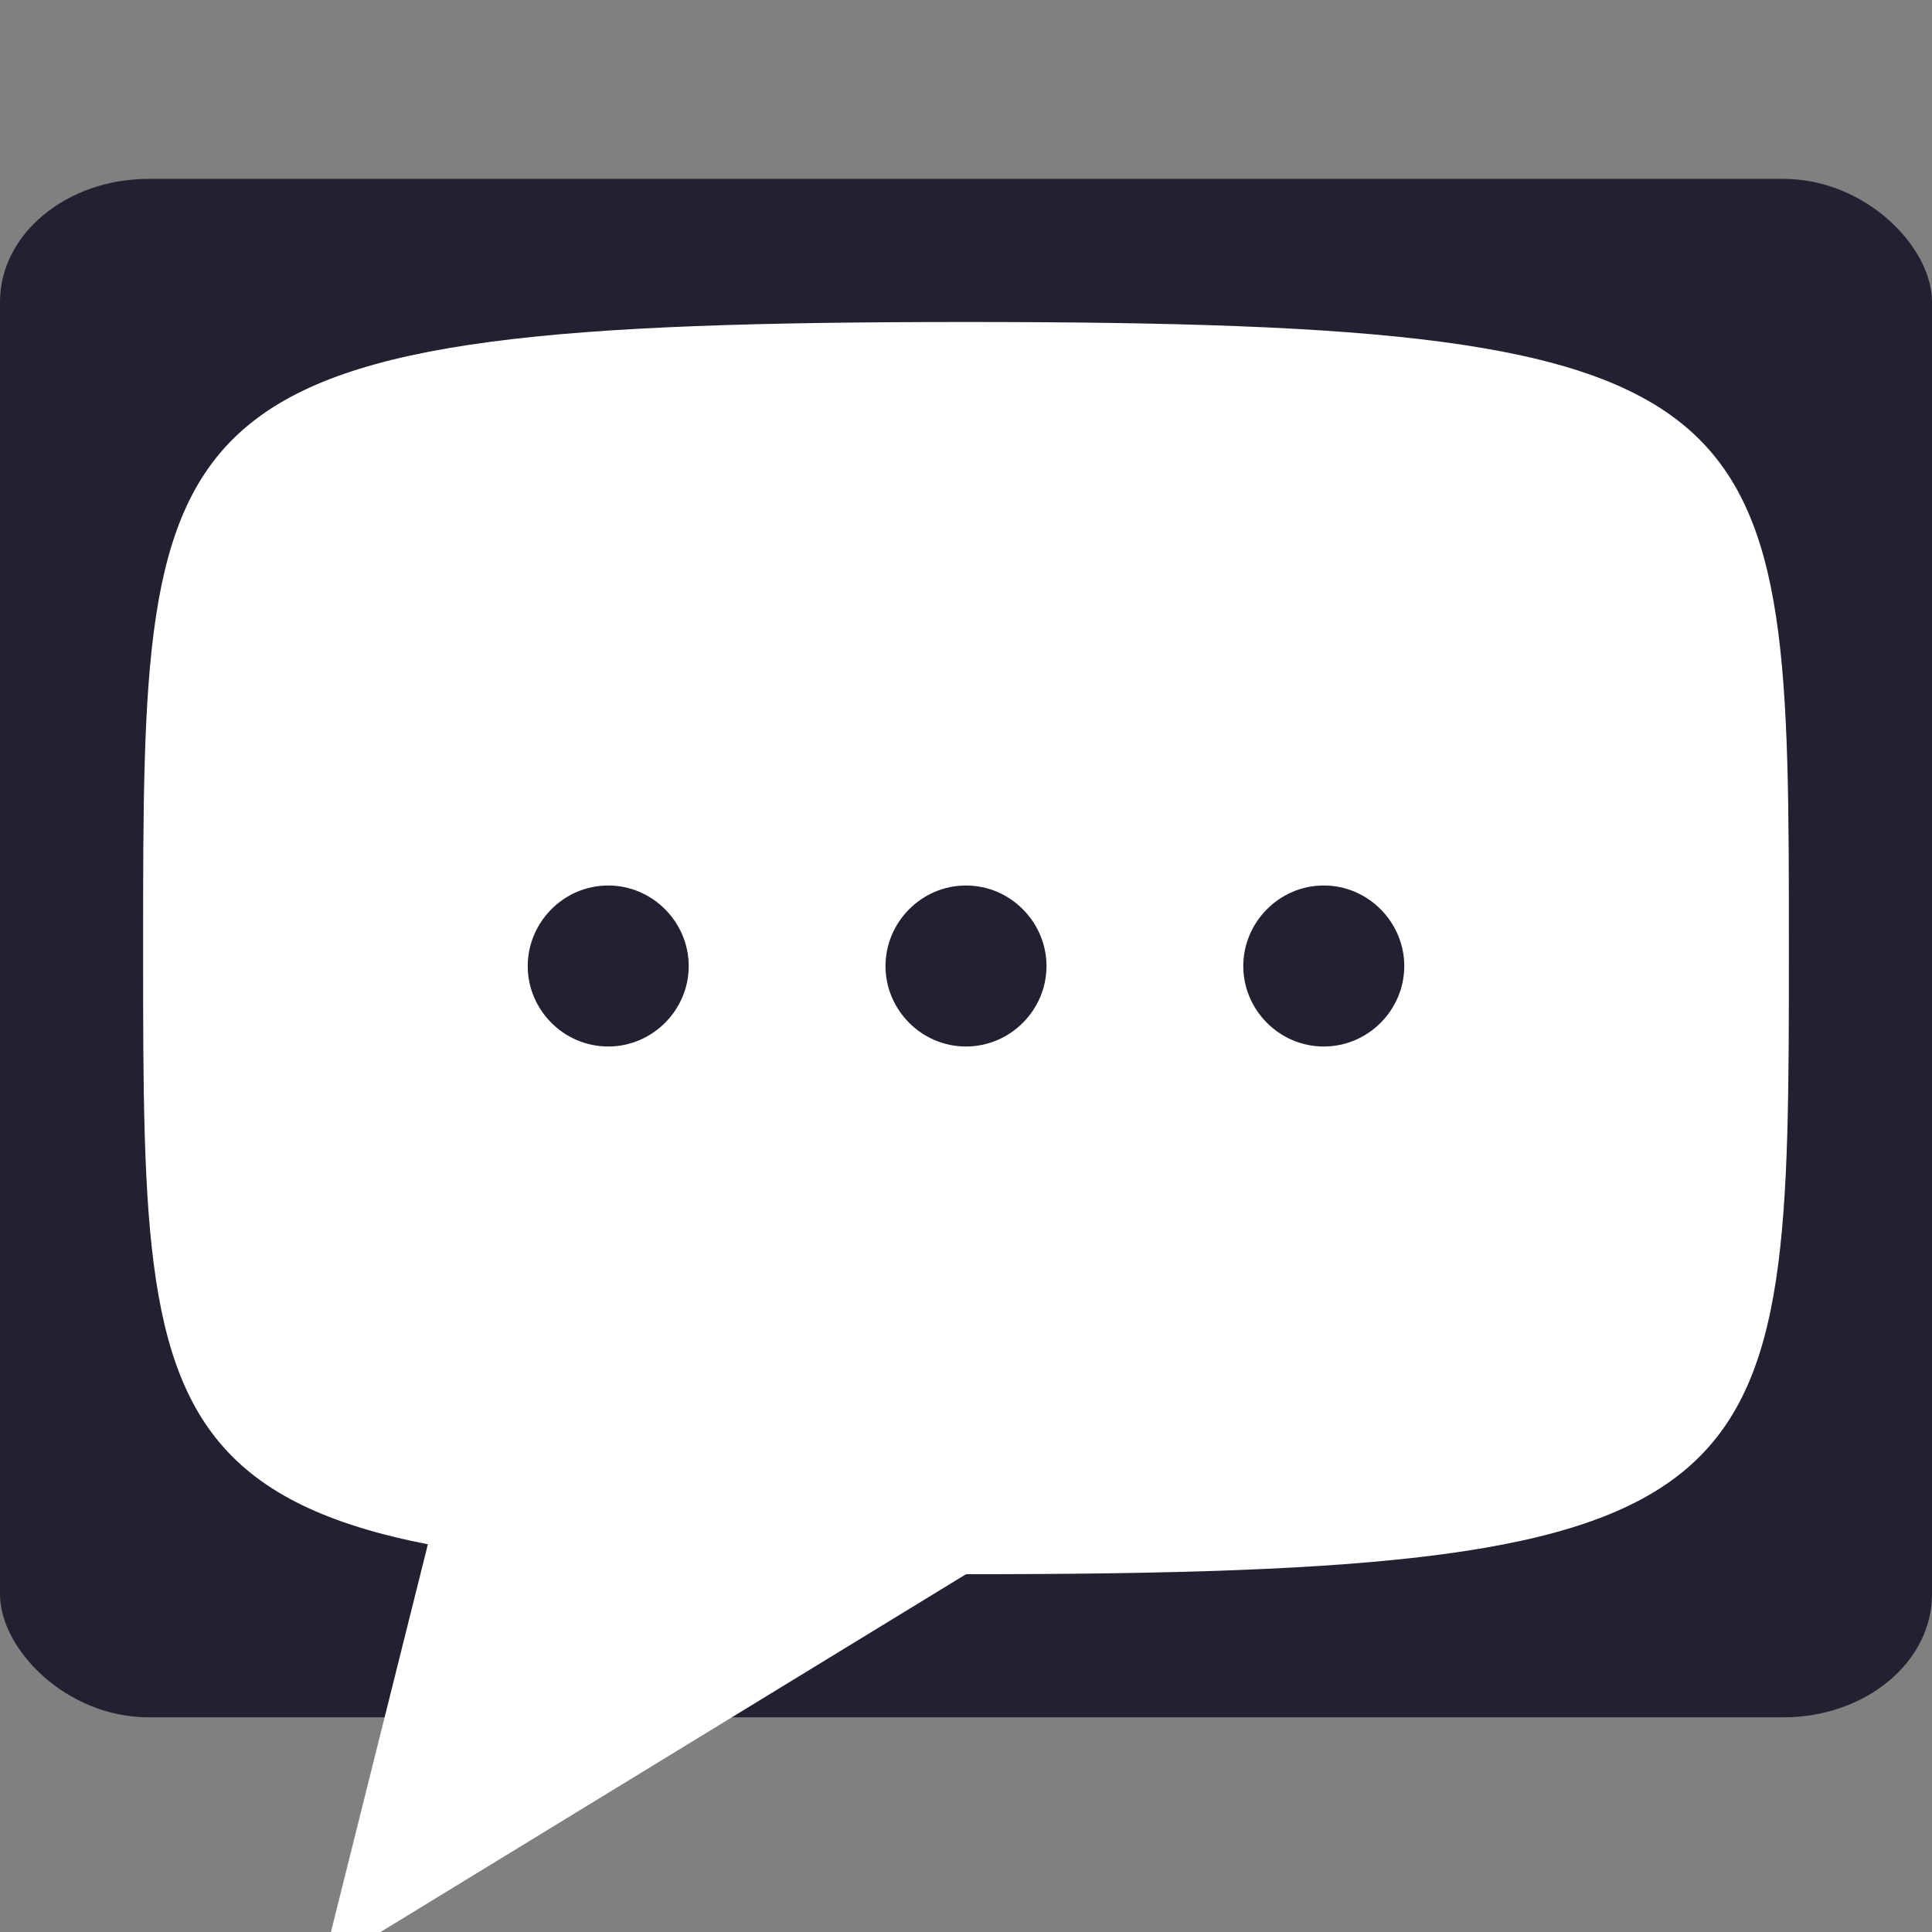 <?xml version="1.0" encoding="UTF-8" standalone="no"?>
<svg width="108" height="108" viewBox="0 0 108 108" version="1.1" id="svg189" xmlns="http://www.w3.org/2000/svg" xmlns:svg="http://www.w3.org/2000/svg" xmlns:rdf="http://www.w3.org/1999/02/22-rdf-syntax-ns#" xmlns:cc="http://creativecommons.org/ns#" xmlns:dc="http://purl.org/dc/elements/1.1/">
  <rect x="0" y="0" width="108" height="108" fill="#808080" stroke="none"/>
  <defs id="defs9" />
  <g id="g856" transform="translate(-10,-2)">
    <rect style="display:inline;opacity:1;fill:#241f31;fill-opacity:1;stroke:none;stroke-width:0.236;stroke-linecap:butt;stroke-linejoin:miter;stroke-miterlimit:4;stroke-dasharray:none;stroke-dashoffset:0;stroke-opacity:1;marker:none;marker-start:none;marker-mid:none;marker-end:none;paint-order:normal;enable-background:new" id="rect1083" width="108" height="86" x="10" y="12" rx="8.308" ry="6.88" />
    <path style="font-variation-settings:normal;opacity:1;fill:#ffffff;fill-opacity:1;fill-rule:evenodd;stroke:none;stroke-width:2;stroke-linecap:round;stroke-linejoin:round;stroke-miterlimit:4;stroke-dasharray:none;stroke-dashoffset:0;stroke-opacity:0.8" d="M 28,112 42,56 64,90 Z" id="path878" />
    <path style="fill:#ffffff;stroke-width:4.384;stroke-opacity:0.8" d="m 110,55 c 0,31 0,35 -46,35 -46,0 -46,-4 -46,-35 0,-31 0,-35 46,-35 46,0 46,4 46,35 z" id="path875" />
    <g id="g886" style="fill:#241f31;fill-opacity:1" transform="translate(0,1)">
      <path id="path850" d="M 63.999,50.5 C 61.504,50.5 59.5,52.56 59.5,55.005 59.5,57.446 61.504,59.5 63.999,59.5 66.494,59.5 68.5,57.446 68.5,55.005 68.5,52.56 66.494,50.5 63.999,50.5 Z" style="color:#000000;font-style:normal;font-variant:normal;font-weight:bold;font-stretch:normal;font-size:48px;line-height:25px;font-family:'SF Mono';-inkscape-font-specification:'SF Mono Bold';font-variant-ligatures:normal;font-variant-position:normal;font-variant-caps:normal;font-variant-numeric:normal;font-variant-alternates:normal;font-variant-east-asian:normal;font-feature-settings:normal;font-variation-settings:normal;text-indent:0;text-align:start;text-decoration:none;text-decoration-line:none;text-decoration-style:solid;text-decoration-color:#000000;letter-spacing:0px;word-spacing:0px;text-transform:none;writing-mode:lr-tb;direction:ltr;text-orientation:mixed;dominant-baseline:auto;baseline-shift:baseline;text-anchor:start;white-space:normal;shape-padding:0;shape-margin:0;inline-size:0;clip-rule:nonzero;display:inline;overflow:visible;visibility:visible;opacity:1;isolation:auto;mix-blend-mode:normal;color-interpolation:sRGB;color-interpolation-filters:linearRGB;solid-color:#000000;solid-opacity:1;fill:#241f31;fill-opacity:1;fill-rule:nonzero;stroke:none;stroke-width:3.285;stroke-linecap:butt;stroke-linejoin:miter;stroke-miterlimit:4;stroke-dasharray:none;stroke-dashoffset:0;stroke-opacity:1;color-rendering:auto;image-rendering:auto;shape-rendering:auto;text-rendering:auto;enable-background:accumulate;stop-color:#000000;stop-opacity:1" />
      <path id="path850-3" d="M 83.999,50.5 C 81.504,50.5 79.5,52.56 79.5,55.005 79.5,57.446 81.504,59.5 83.999,59.5 86.494,59.5 88.5,57.446 88.5,55.005 88.5,52.56 86.494,50.5 83.999,50.5 Z" style="color:#000000;font-style:normal;font-variant:normal;font-weight:bold;font-stretch:normal;font-size:48px;line-height:25px;font-family:'SF Mono';-inkscape-font-specification:'SF Mono Bold';font-variant-ligatures:normal;font-variant-position:normal;font-variant-caps:normal;font-variant-numeric:normal;font-variant-alternates:normal;font-variant-east-asian:normal;font-feature-settings:normal;font-variation-settings:normal;text-indent:0;text-align:start;text-decoration:none;text-decoration-line:none;text-decoration-style:solid;text-decoration-color:#000000;letter-spacing:0px;word-spacing:0px;text-transform:none;writing-mode:lr-tb;direction:ltr;text-orientation:mixed;dominant-baseline:auto;baseline-shift:baseline;text-anchor:start;white-space:normal;shape-padding:0;shape-margin:0;inline-size:0;clip-rule:nonzero;display:inline;overflow:visible;visibility:visible;opacity:1;isolation:auto;mix-blend-mode:normal;color-interpolation:sRGB;color-interpolation-filters:linearRGB;solid-color:#000000;solid-opacity:1;fill:#241f31;fill-opacity:1;fill-rule:nonzero;stroke:none;stroke-width:3.285;stroke-linecap:butt;stroke-linejoin:miter;stroke-miterlimit:4;stroke-dasharray:none;stroke-dashoffset:0;stroke-opacity:1;color-rendering:auto;image-rendering:auto;shape-rendering:auto;text-rendering:auto;enable-background:accumulate;stop-color:#000000;stop-opacity:1" />
      <path id="path850-6" d="M 43.999,50.5 C 41.504,50.5 39.5,52.56 39.5,55.005 39.5,57.446 41.504,59.5 43.999,59.5 46.494,59.5 48.5,57.446 48.5,55.005 48.5,52.56 46.494,50.5 43.999,50.5 Z" style="color:#000000;font-style:normal;font-variant:normal;font-weight:bold;font-stretch:normal;font-size:48px;line-height:25px;font-family:'SF Mono';-inkscape-font-specification:'SF Mono Bold';font-variant-ligatures:normal;font-variant-position:normal;font-variant-caps:normal;font-variant-numeric:normal;font-variant-alternates:normal;font-variant-east-asian:normal;font-feature-settings:normal;font-variation-settings:normal;text-indent:0;text-align:start;text-decoration:none;text-decoration-line:none;text-decoration-style:solid;text-decoration-color:#000000;letter-spacing:0px;word-spacing:0px;text-transform:none;writing-mode:lr-tb;direction:ltr;text-orientation:mixed;dominant-baseline:auto;baseline-shift:baseline;text-anchor:start;white-space:normal;shape-padding:0;shape-margin:0;inline-size:0;clip-rule:nonzero;display:inline;overflow:visible;visibility:visible;opacity:1;isolation:auto;mix-blend-mode:normal;color-interpolation:sRGB;color-interpolation-filters:linearRGB;solid-color:#000000;solid-opacity:1;fill:#241f31;fill-opacity:1;fill-rule:nonzero;stroke:none;stroke-width:3.285;stroke-linecap:butt;stroke-linejoin:miter;stroke-miterlimit:4;stroke-dasharray:none;stroke-dashoffset:0;stroke-opacity:1;color-rendering:auto;image-rendering:auto;shape-rendering:auto;text-rendering:auto;enable-background:accumulate;stop-color:#000000;stop-opacity:1" />
    </g>
  </g>
</svg>
